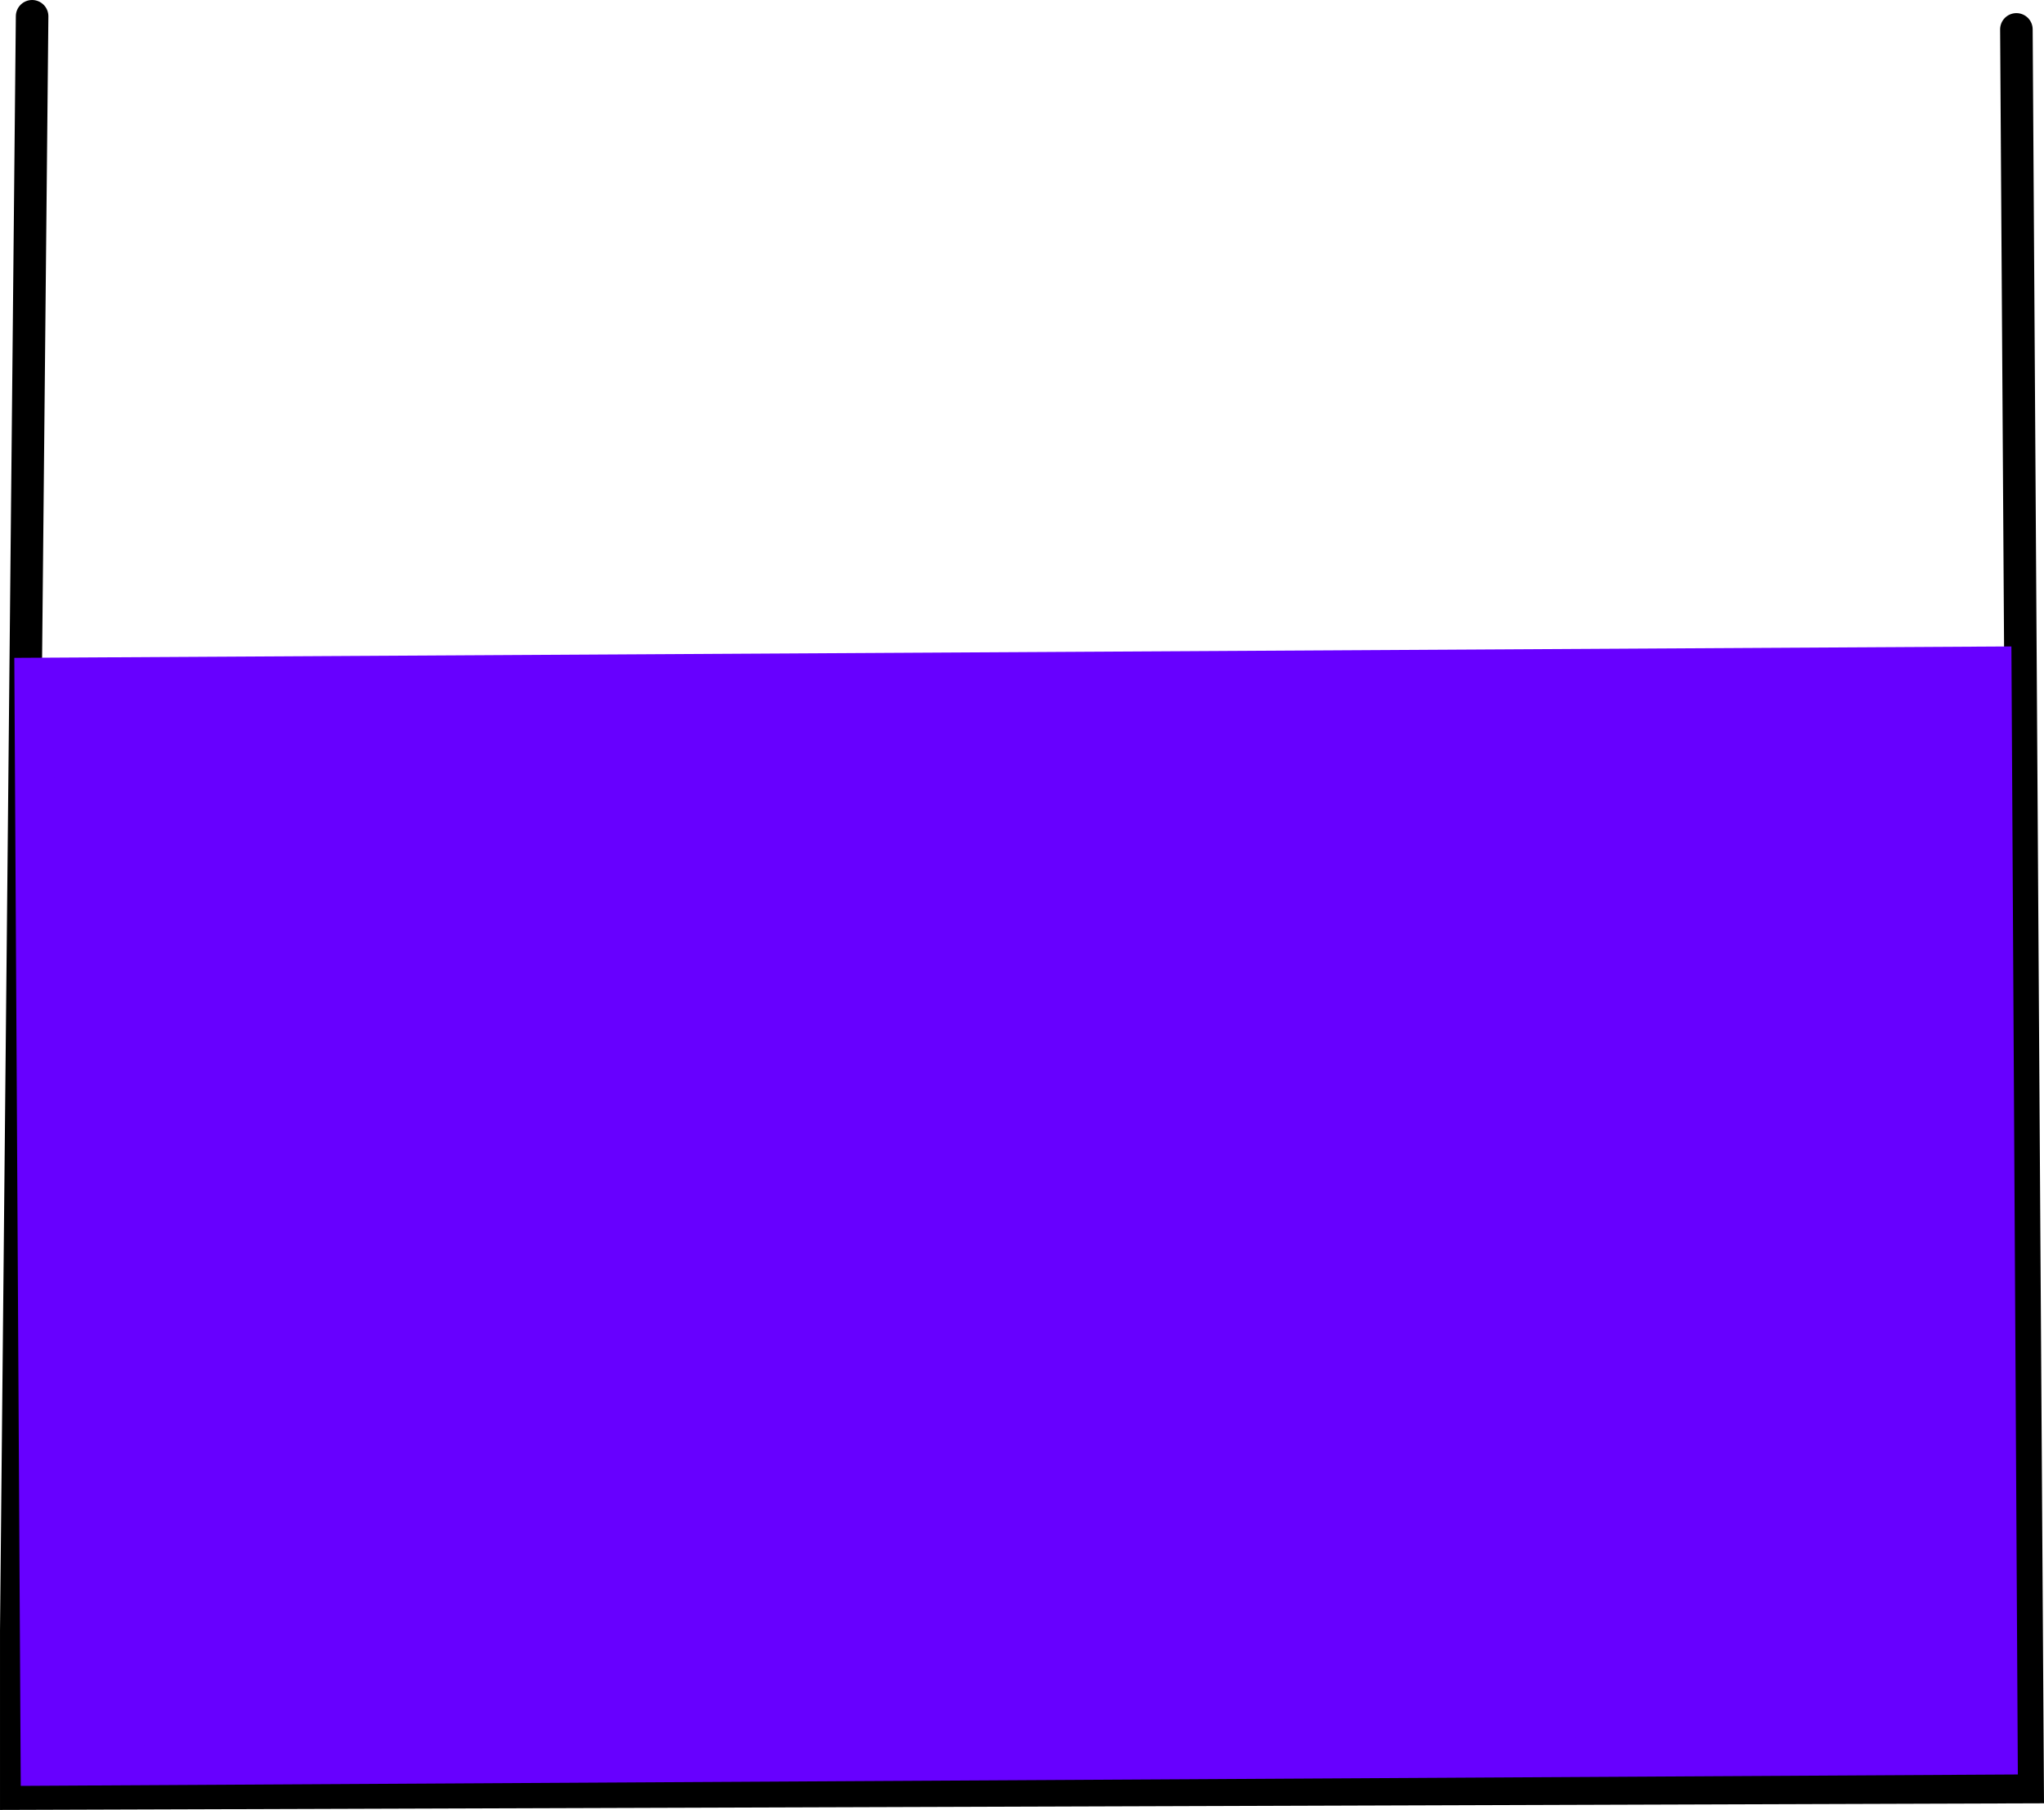 <svg version="1.1" xmlns="http://www.w3.org/2000/svg" xmlns:xlink="http://www.w3.org/1999/xlink" width="314.016" height="278.081" viewBox="0,0,314.016,278.081"><g transform="translate(-80.357,-44.822)"><g data-paper-data="{&quot;isPaintingLayer&quot;:true}" fill-rule="nonzero" stroke-linejoin="miter" stroke-miterlimit="10" stroke-dasharray="" stroke-dashoffset="0" style="mix-blend-mode: normal"><path d="M390.132,49.338l1.726,270.057l-309,1v-25l2.432,-248.073" fill="none" stroke="#000000" stroke-width="5" stroke-linecap="round"/><path d="M86.528,316.192l-0.956,-167.314l300.81,-1.719l0.956,167.314z" fill="#6700ff" stroke="#6700ff" stroke-width="6" stroke-linecap="butt"/></g></g></svg>